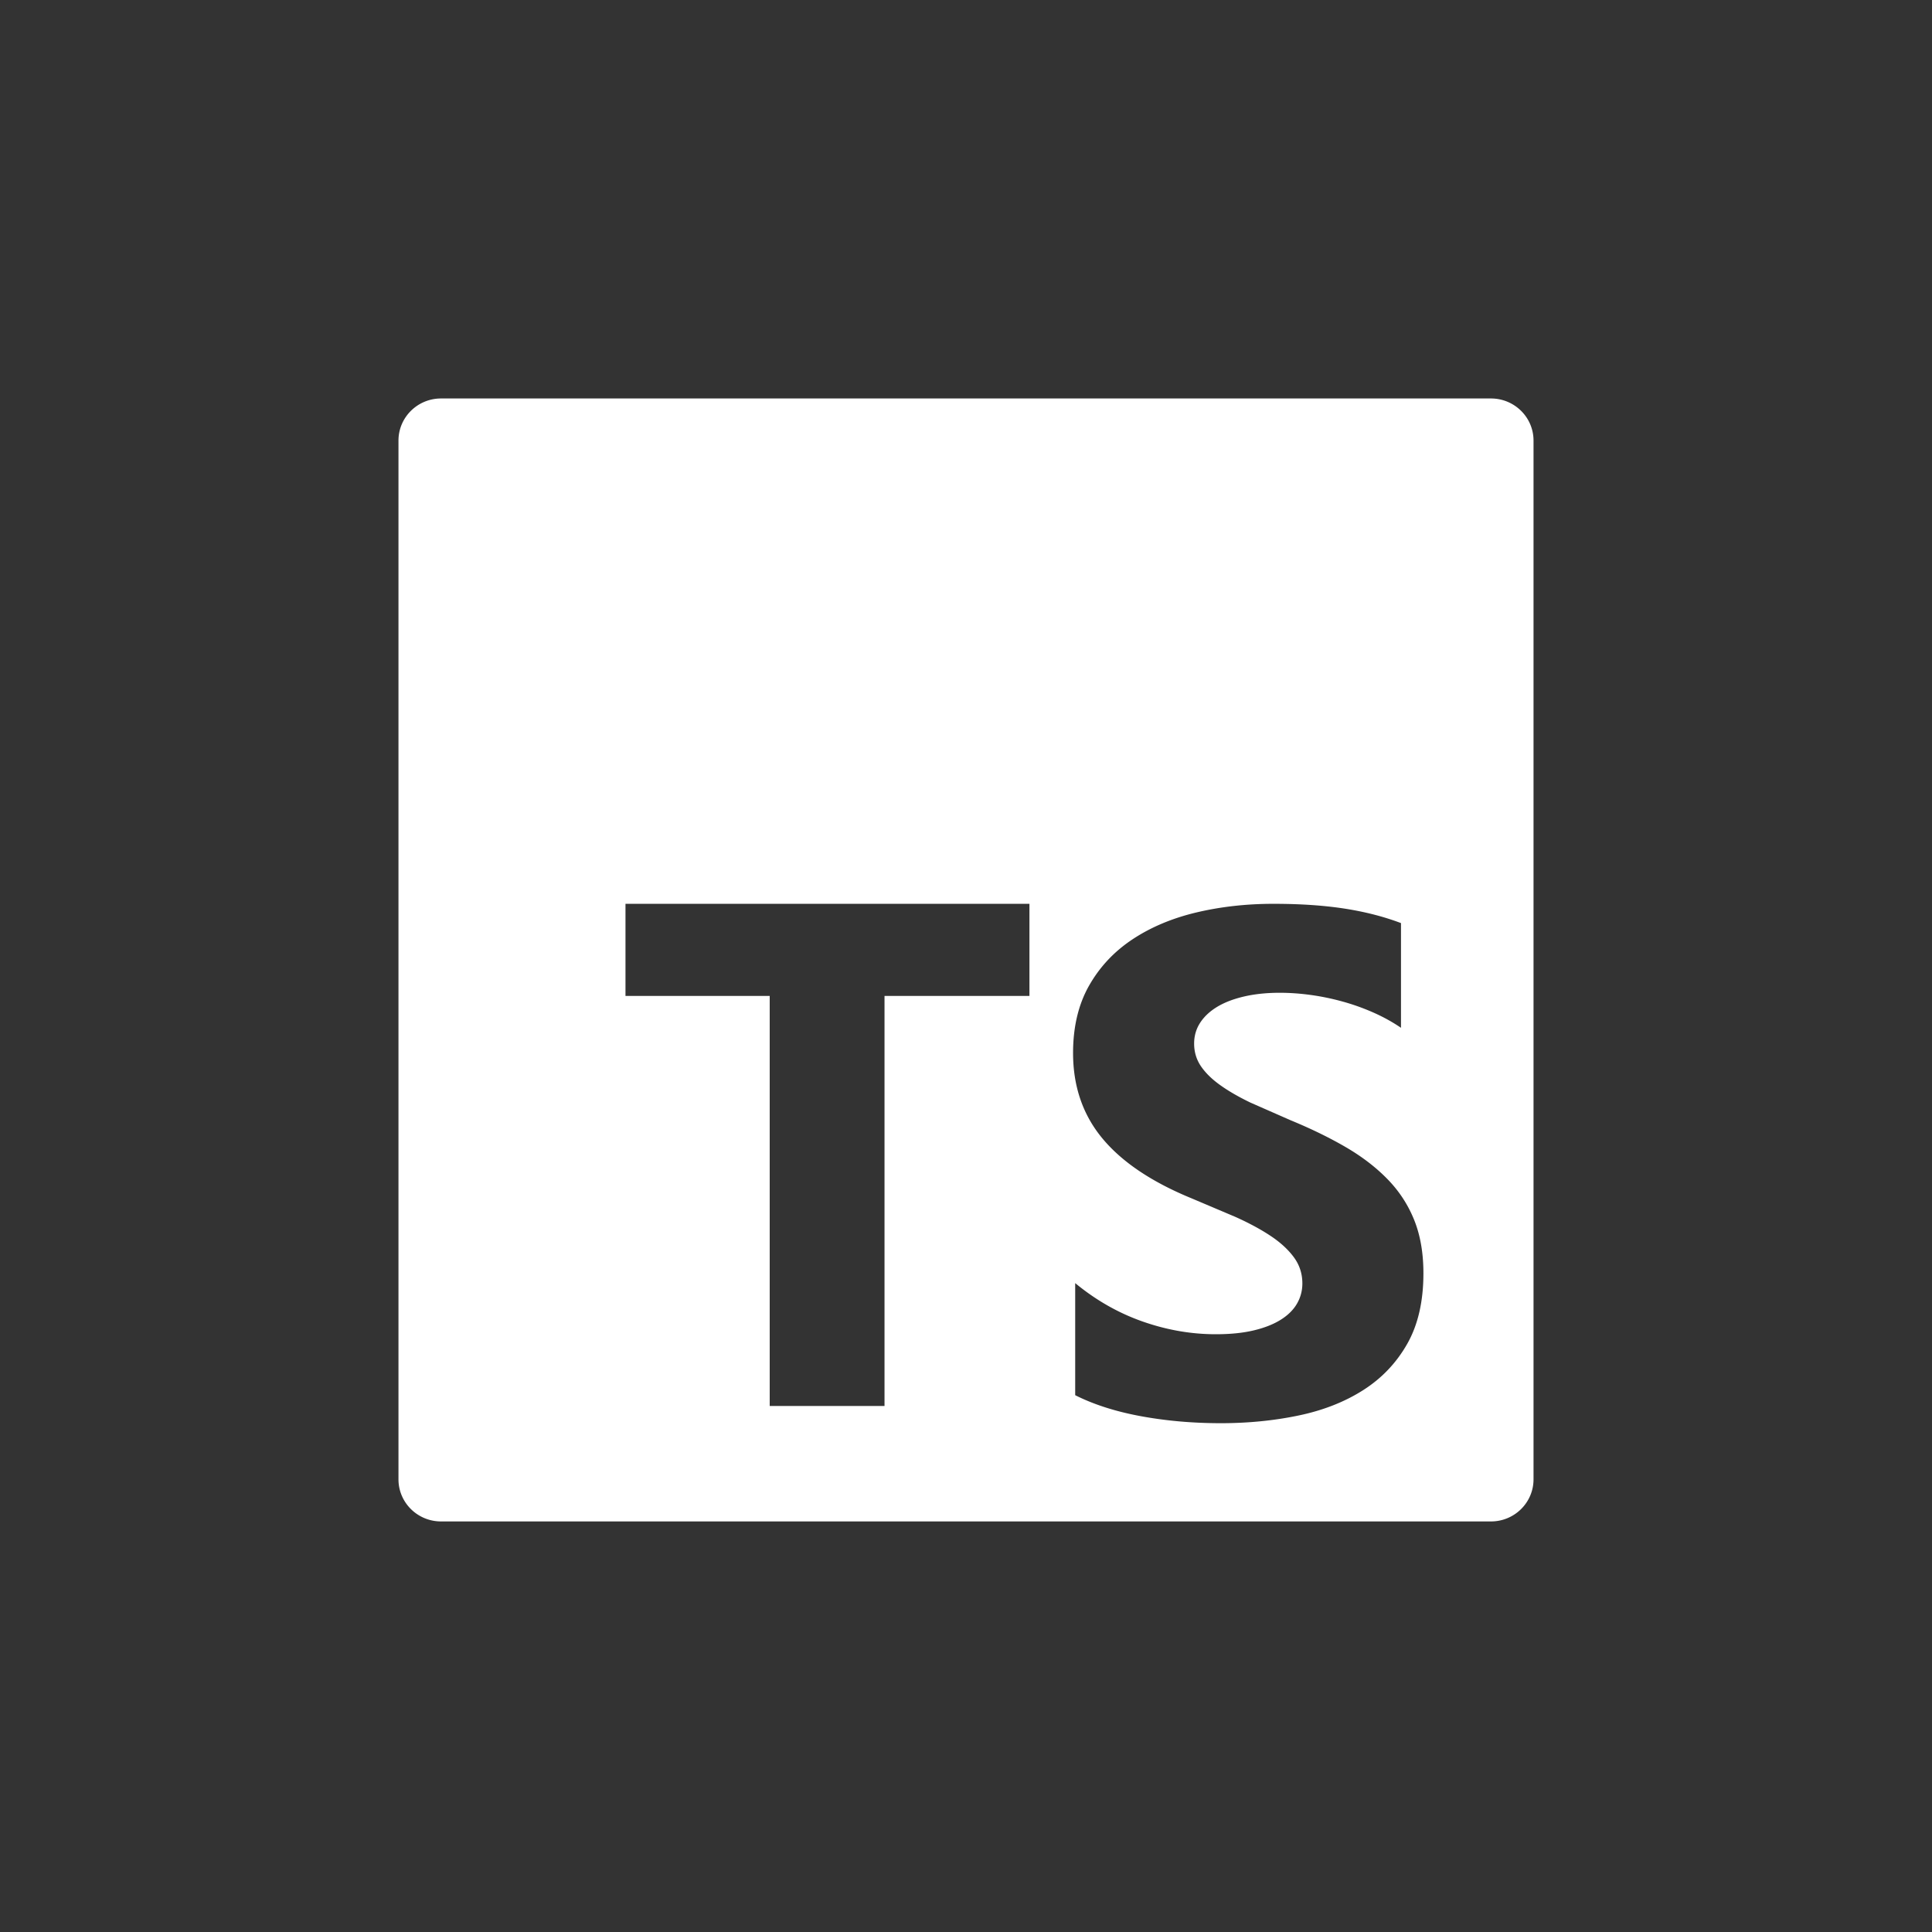 <svg xmlns="http://www.w3.org/2000/svg" width="160" height="160" viewBox="0 0  160 160" fill-rule="evenodd" xmlns:v="https://vecta.io/nano"><rect x="0" y="0" width="160" height="160" fill="#333333" stroke="none"/><path fill="transparent" d="M0 0h160v160H0z"/><path d="M123.475 33c1.947 0 3.525 1.561 3.525 3.487v86.025c0 1.926-1.578 3.487-3.525 3.487h-86.95c-1.947 0-3.525-1.561-3.525-3.487V36.488C33 34.561 34.578 33 36.525 33h86.95zm-18.007 41.85c-2.241 0-4.364.237-6.369.711s-3.769 1.213-5.293 2.219-2.728 2.286-3.612 3.843-1.327 3.418-1.327 5.583c0 2.765.811 5.124 2.433 7.077s4.084 3.606 7.386 4.96l3.627 1.537c1.12.503 2.088 1.025 2.904 1.566s1.46 1.131 1.931 1.769.708 1.363.708 2.175c0 .599-.148 1.155-.443 1.668s-.742.957-1.342 1.334-1.346.672-2.241.885-1.941.319-3.14.319c-2.044 0-4.069-.353-6.074-1.058s-3.863-1.764-5.573-3.176v9.281c1.533.773 3.347 1.354 5.44 1.74s4.3.58 6.62.58c2.261 0 4.408-.213 6.443-.638s3.818-1.126 5.351-2.103 2.747-2.252 3.642-3.828 1.342-3.524 1.342-5.844c0-1.682-.256-3.156-.767-4.423s-1.248-2.393-2.211-3.379-2.118-1.871-3.465-2.654-2.865-1.523-4.555-2.219l-3.332-1.465c-.983-.474-1.818-.957-2.506-1.45s-1.219-1.015-1.592-1.566-.56-1.175-.56-1.871c0-.638.167-1.213.501-1.726s.806-.953 1.415-1.32 1.356-.652 2.241-.856 1.867-.304 2.948-.304a19 19 0 0 1 2.492.174c.875.116 1.754.295 2.639.537s1.745.546 2.58.914 1.607.793 2.315 1.276v-8.672c-1.435-.542-3.003-.943-4.703-1.204s-3.651-.392-5.853-.392zm-20.214 0H51.8v7.627h11.944v33.961h9.508V82.477h12.002V74.85z" fill="#fff"/></svg>